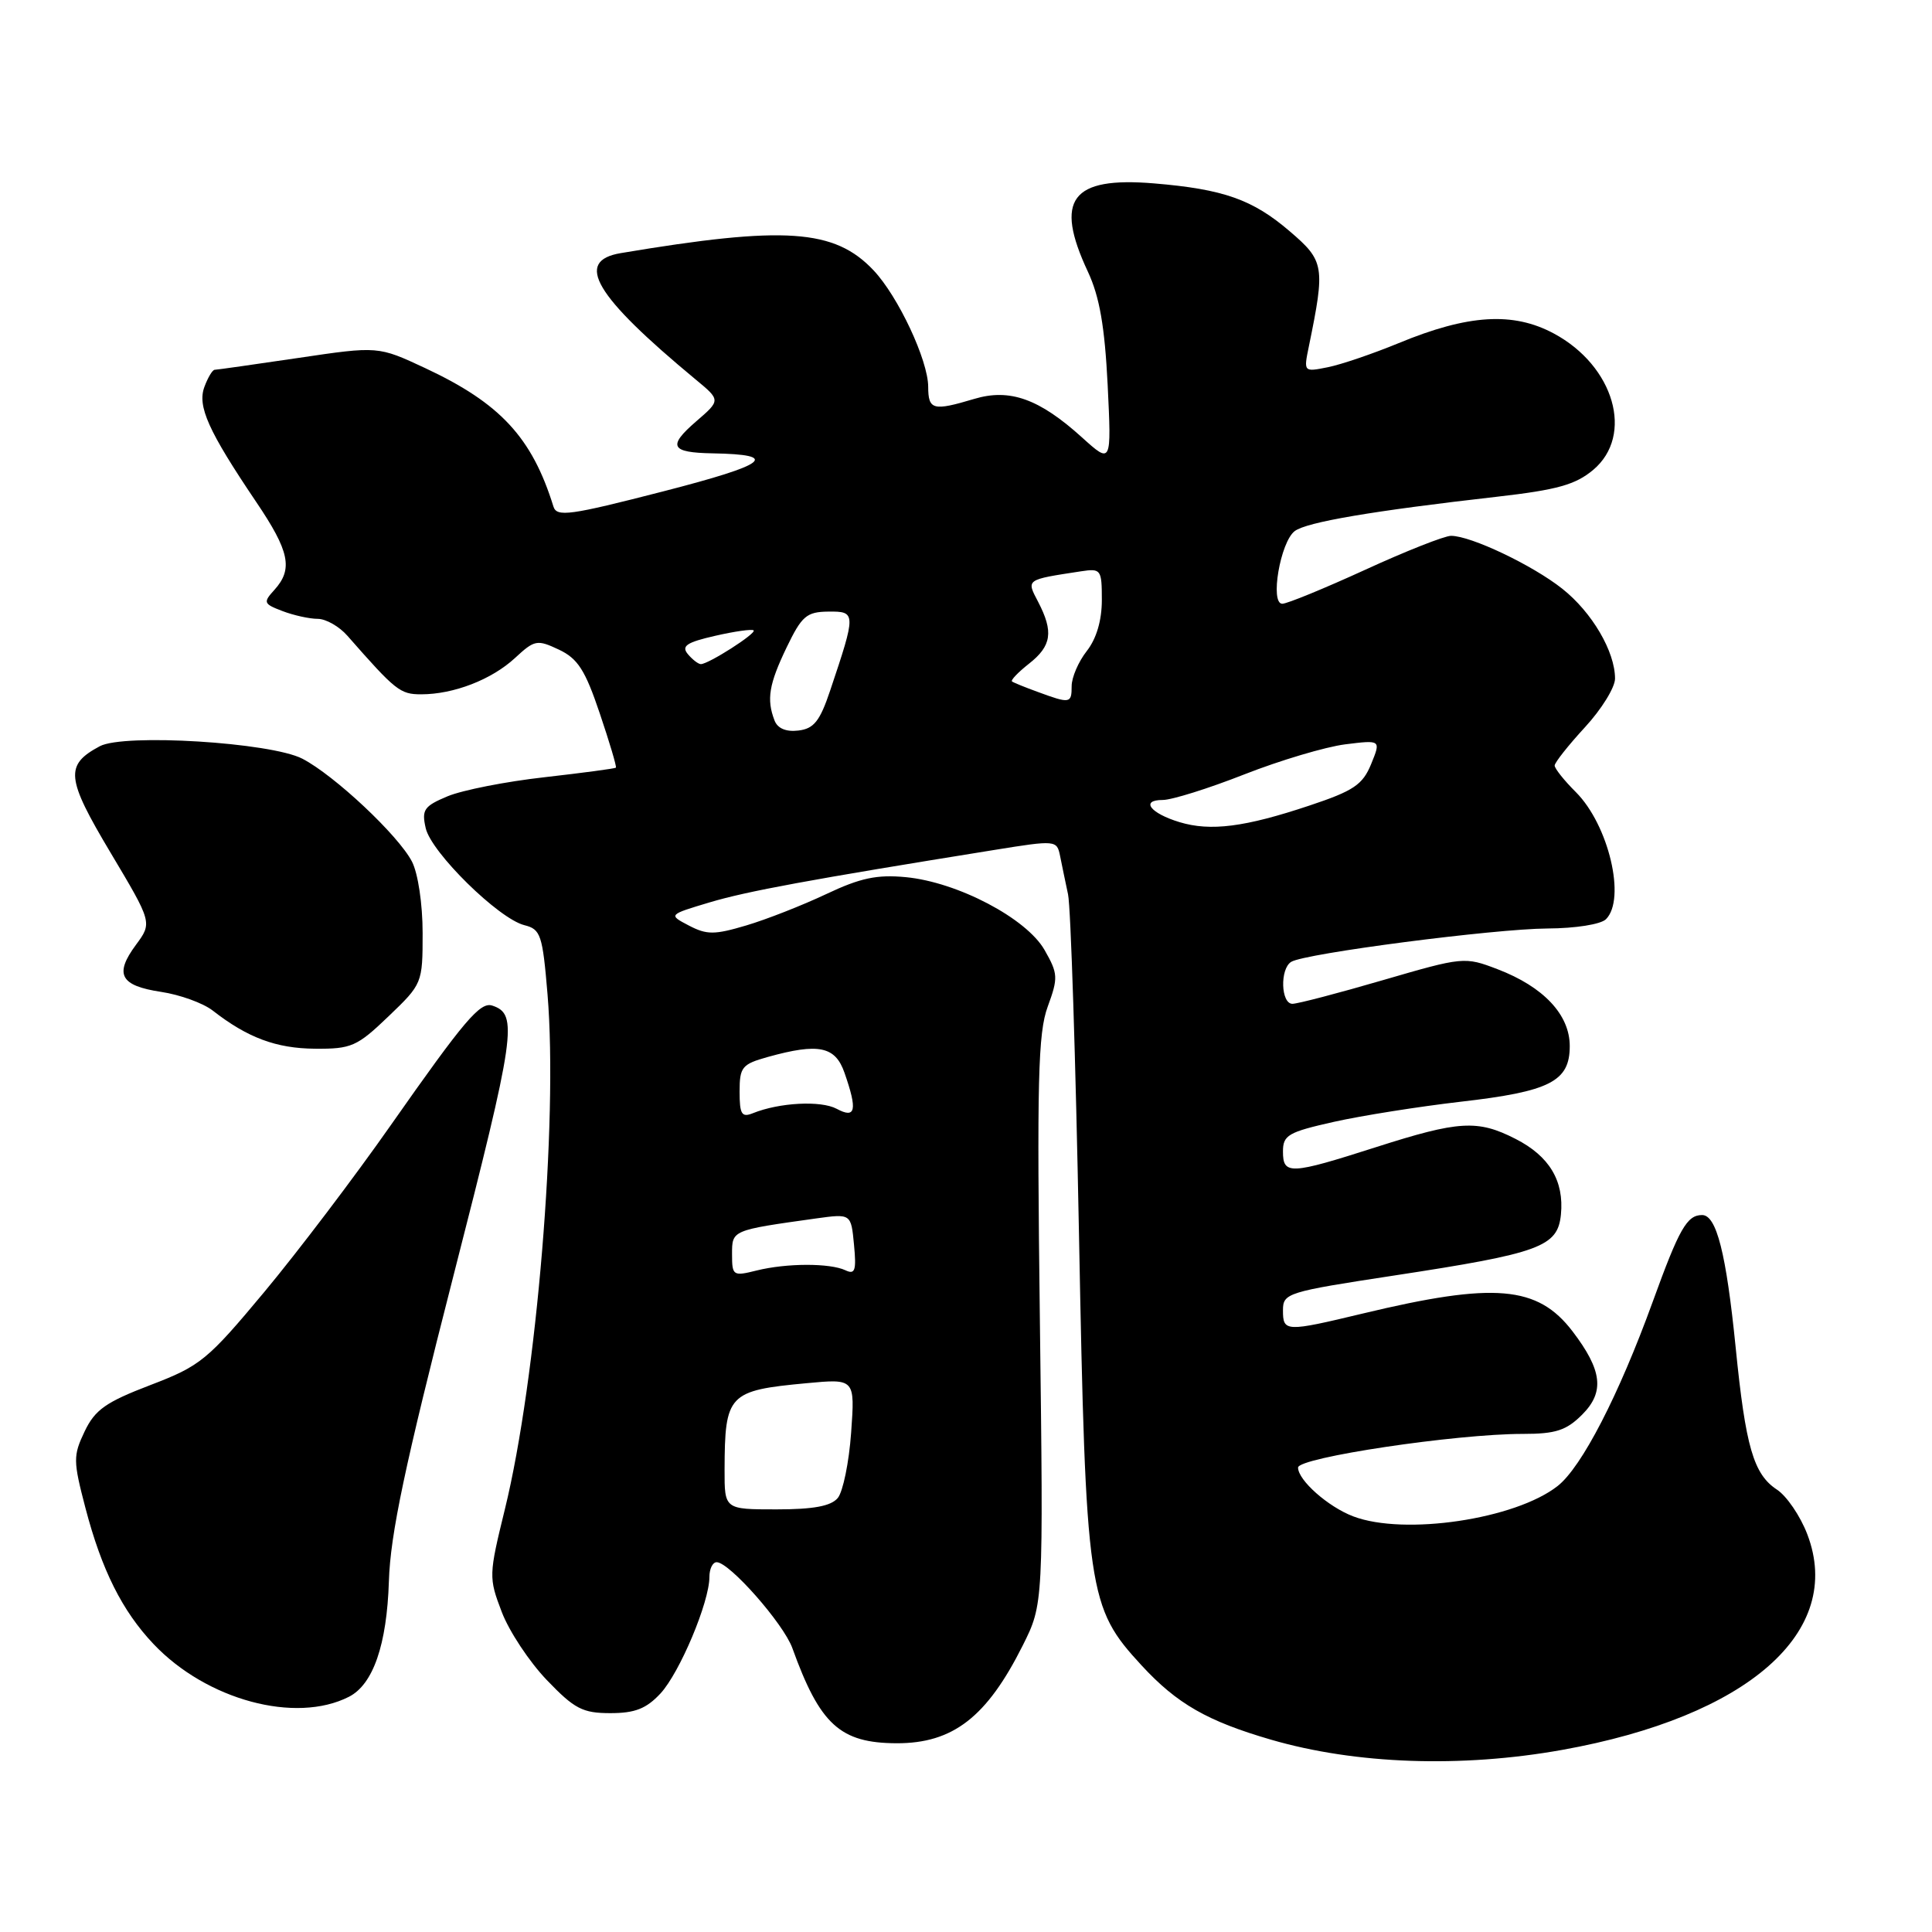 <?xml version="1.0" encoding="UTF-8" standalone="no"?>
<!DOCTYPE svg PUBLIC "-//W3C//DTD SVG 1.1//EN" "http://www.w3.org/Graphics/SVG/1.1/DTD/svg11.dtd" >
<svg xmlns="http://www.w3.org/2000/svg" xmlns:xlink="http://www.w3.org/1999/xlink" version="1.1" viewBox="0 0 256 256">
 <g >
 <path fill="currentColor"
d=" M 207.00 231.87 C 231.63 227.45 244.41 216.22 239.48 203.31 C 238.56 200.89 236.74 198.22 235.45 197.38 C 232.35 195.34 231.30 191.72 229.98 178.50 C 228.73 166.09 227.45 161.00 225.54 161.00 C 223.53 161.00 222.51 162.79 218.99 172.50 C 214.50 184.87 209.59 194.39 206.40 196.90 C 200.79 201.31 186.09 203.50 179.32 200.93 C 175.99 199.67 172.00 196.14 172.00 194.46 C 172.00 193.13 192.96 189.99 201.80 190.00 C 206.14 190.00 207.55 189.54 209.64 187.45 C 212.64 184.45 212.32 181.59 208.37 176.41 C 203.74 170.35 198.03 169.86 180.57 174.05 C 170.35 176.50 170.00 176.49 170.00 173.63 C 170.00 171.34 170.53 171.18 184.75 169.01 C 204.08 166.06 206.40 165.21 206.83 160.94 C 207.27 156.48 205.30 153.19 200.82 150.91 C 195.79 148.34 193.31 148.49 182.34 152.00 C 170.94 155.65 170.00 155.70 170.00 152.58 C 170.00 150.41 170.69 150.01 176.75 148.65 C 180.46 147.82 188.00 146.63 193.50 145.99 C 205.39 144.63 208.00 143.30 208.00 138.61 C 208.00 134.45 204.52 130.75 198.42 128.42 C 194.08 126.76 193.87 126.78 183.26 129.87 C 177.34 131.60 171.94 133.01 171.25 133.01 C 169.72 133.00 169.58 128.38 171.09 127.45 C 172.89 126.33 198.02 123.07 205.05 123.03 C 208.77 123.01 212.12 122.48 212.80 121.80 C 215.48 119.12 213.16 109.31 208.81 104.96 C 207.26 103.42 206.00 101.83 206.00 101.44 C 206.00 101.05 207.80 98.77 210.00 96.38 C 212.20 94.00 214.00 91.09 214.00 89.92 C 214.00 86.33 210.95 81.13 207.01 78.01 C 203.06 74.88 194.90 71.00 192.27 71.00 C 191.41 71.00 186.29 73.02 180.89 75.50 C 175.49 77.97 170.55 80.00 169.91 80.00 C 168.25 80.00 169.65 71.81 171.56 70.37 C 173.14 69.18 181.90 67.69 198.36 65.82 C 206.33 64.91 208.76 64.23 211.11 62.26 C 216.55 57.68 213.90 48.49 205.89 44.19 C 200.49 41.29 194.53 41.66 185.32 45.47 C 181.92 46.87 177.70 48.31 175.94 48.66 C 172.74 49.30 172.73 49.30 173.43 45.90 C 175.61 35.28 175.50 34.58 170.90 30.65 C 165.98 26.43 162.12 25.07 152.91 24.30 C 141.94 23.39 139.67 26.42 144.15 36.00 C 145.70 39.32 146.38 43.25 146.77 50.99 C 147.28 61.49 147.28 61.49 143.38 57.97 C 137.71 52.84 133.80 51.44 129.08 52.86 C 123.63 54.49 123.00 54.33 122.99 51.25 C 122.98 47.74 119.02 39.29 115.76 35.83 C 110.59 30.34 103.99 29.89 82.25 33.54 C 76.06 34.58 78.78 39.18 92.16 50.27 C 95.50 53.03 95.50 53.03 92.24 55.84 C 88.43 59.14 88.86 59.97 94.42 60.07 C 103.46 60.23 101.76 61.54 87.88 65.11 C 75.48 68.30 73.77 68.54 73.33 67.11 C 70.49 57.97 66.29 53.43 56.35 48.78 C 50.10 45.86 50.10 45.86 39.52 47.43 C 33.70 48.29 28.71 49.00 28.44 49.00 C 28.16 49.00 27.55 50.01 27.09 51.25 C 26.12 53.82 27.60 57.10 33.94 66.50 C 38.37 73.05 38.85 75.40 36.37 78.15 C 34.84 79.83 34.91 80.01 37.43 80.97 C 38.92 81.54 41.02 82.00 42.10 82.00 C 43.18 82.00 44.96 83.01 46.04 84.25 C 52.43 91.53 53.02 92.00 55.81 92.00 C 60.12 92.00 65.15 90.05 68.25 87.18 C 70.84 84.78 71.17 84.72 74.06 86.08 C 76.57 87.27 77.54 88.79 79.47 94.52 C 80.77 98.36 81.73 101.60 81.61 101.72 C 81.49 101.84 77.22 102.41 72.12 102.99 C 67.02 103.56 61.26 104.70 59.31 105.51 C 56.18 106.82 55.85 107.30 56.41 109.74 C 57.15 112.97 66.07 121.73 69.48 122.59 C 71.65 123.13 71.89 123.86 72.55 131.75 C 73.95 148.57 71.12 182.77 66.90 199.98 C 64.76 208.71 64.75 209.05 66.48 213.58 C 67.45 216.14 70.14 220.20 72.45 222.61 C 76.12 226.44 77.20 227.00 80.88 227.00 C 84.14 227.00 85.64 226.41 87.52 224.39 C 90.07 221.63 94.00 212.29 94.00 208.96 C 94.00 207.88 94.43 207.00 94.96 207.00 C 96.65 207.00 103.82 215.14 104.99 218.38 C 108.65 228.53 111.32 230.96 118.80 230.99 C 126.27 231.01 130.76 227.53 135.52 218.03 C 138.26 212.55 138.26 212.55 137.79 175.03 C 137.39 143.21 137.54 136.87 138.83 133.38 C 140.23 129.55 140.20 129.02 138.41 125.88 C 136.01 121.68 126.89 116.89 120.04 116.23 C 116.20 115.86 114.00 116.33 109.46 118.48 C 106.30 119.97 101.54 121.84 98.87 122.63 C 94.66 123.88 93.66 123.88 91.28 122.64 C 88.55 121.21 88.55 121.21 94.03 119.57 C 98.98 118.09 107.21 116.57 131.77 112.62 C 139.89 111.31 140.04 111.33 140.46 113.39 C 140.69 114.55 141.17 116.85 141.52 118.50 C 141.88 120.15 142.53 140.40 142.97 163.50 C 143.88 211.20 144.14 212.94 151.27 220.68 C 155.96 225.76 159.97 228.06 168.43 230.52 C 179.65 233.78 193.60 234.27 207.00 231.87 Z  M 46.24 224.83 C 49.45 223.19 51.26 217.93 51.53 209.53 C 51.72 203.31 53.64 194.22 60.06 169.14 C 68.31 136.93 68.68 134.39 65.24 133.25 C 63.63 132.71 61.56 135.15 51.79 149.08 C 47.01 155.91 39.47 165.85 35.04 171.17 C 27.47 180.25 26.56 180.99 19.92 183.53 C 14.02 185.79 12.59 186.79 11.21 189.68 C 9.68 192.89 9.69 193.58 11.32 199.81 C 13.47 208.02 16.19 213.46 20.34 217.84 C 27.37 225.26 39.16 228.44 46.24 224.83 Z  M 51.48 134.67 C 55.96 130.38 56.00 130.29 56.00 123.62 C 56.00 119.79 55.39 115.73 54.59 114.17 C 52.79 110.69 44.31 102.73 40.06 100.53 C 35.87 98.37 16.42 97.17 13.22 98.88 C 8.57 101.37 8.74 103.08 14.64 112.97 C 20.18 122.26 20.18 122.26 18.01 125.20 C 15.12 129.11 15.93 130.61 21.35 131.43 C 23.83 131.80 26.90 132.91 28.18 133.90 C 32.81 137.51 36.60 138.92 41.73 138.96 C 46.56 139.00 47.31 138.67 51.48 134.67 Z  M 96.01 194.75 C 96.04 184.73 96.50 184.25 106.88 183.28 C 113.29 182.68 113.29 182.68 112.78 189.83 C 112.50 193.76 111.70 197.65 111.01 198.49 C 110.11 199.57 107.80 200.00 102.88 200.00 C 96.00 200.00 96.00 200.00 96.01 194.75 Z  M 97.00 166.19 C 97.00 162.99 96.93 163.02 108.14 161.45 C 112.77 160.81 112.77 160.81 113.16 164.93 C 113.49 168.35 113.30 168.92 112.03 168.32 C 109.97 167.35 104.23 167.36 100.25 168.35 C 97.13 169.13 97.00 169.04 97.00 166.19 Z  M 98.00 144.65 C 98.00 141.39 98.31 141.01 101.75 140.05 C 108.48 138.18 110.68 138.64 111.90 142.15 C 113.64 147.13 113.39 148.28 110.86 146.92 C 108.76 145.80 103.26 146.09 99.75 147.51 C 98.28 148.10 98.00 147.65 98.00 144.65 Z  M 156.30 108.94 C 152.40 107.76 151.07 106.00 154.07 106.00 C 155.27 106.00 160.13 104.48 164.88 102.61 C 169.62 100.75 175.64 98.96 178.24 98.63 C 182.99 98.04 182.99 98.04 181.68 101.25 C 180.56 103.98 179.37 104.79 173.51 106.74 C 164.95 109.60 160.40 110.18 156.30 108.94 Z  M 102.63 95.47 C 101.55 92.67 101.89 90.66 104.23 85.79 C 106.24 81.62 106.87 81.07 109.77 81.04 C 113.45 81.00 113.45 81.23 110.00 91.50 C 108.64 95.56 107.84 96.56 105.79 96.80 C 104.16 97.00 103.03 96.52 102.63 95.47 Z  M 137.50 91.68 C 135.85 91.08 134.32 90.46 134.10 90.30 C 133.88 90.15 134.89 89.09 136.35 87.94 C 139.35 85.58 139.62 83.72 137.56 79.75 C 135.99 76.75 135.86 76.83 143.25 75.70 C 145.88 75.30 146.00 75.46 146.00 79.50 C 146.00 82.22 145.28 84.64 144.00 86.27 C 142.90 87.67 142.00 89.76 142.00 90.91 C 142.00 93.23 141.79 93.26 137.50 91.68 Z  M 91.14 86.67 C 90.25 85.60 90.99 85.11 94.76 84.25 C 97.37 83.65 99.66 83.33 99.86 83.53 C 100.26 83.92 93.90 87.99 92.87 88.00 C 92.53 88.00 91.75 87.40 91.14 86.67 Z "/>
</g>
</svg>
